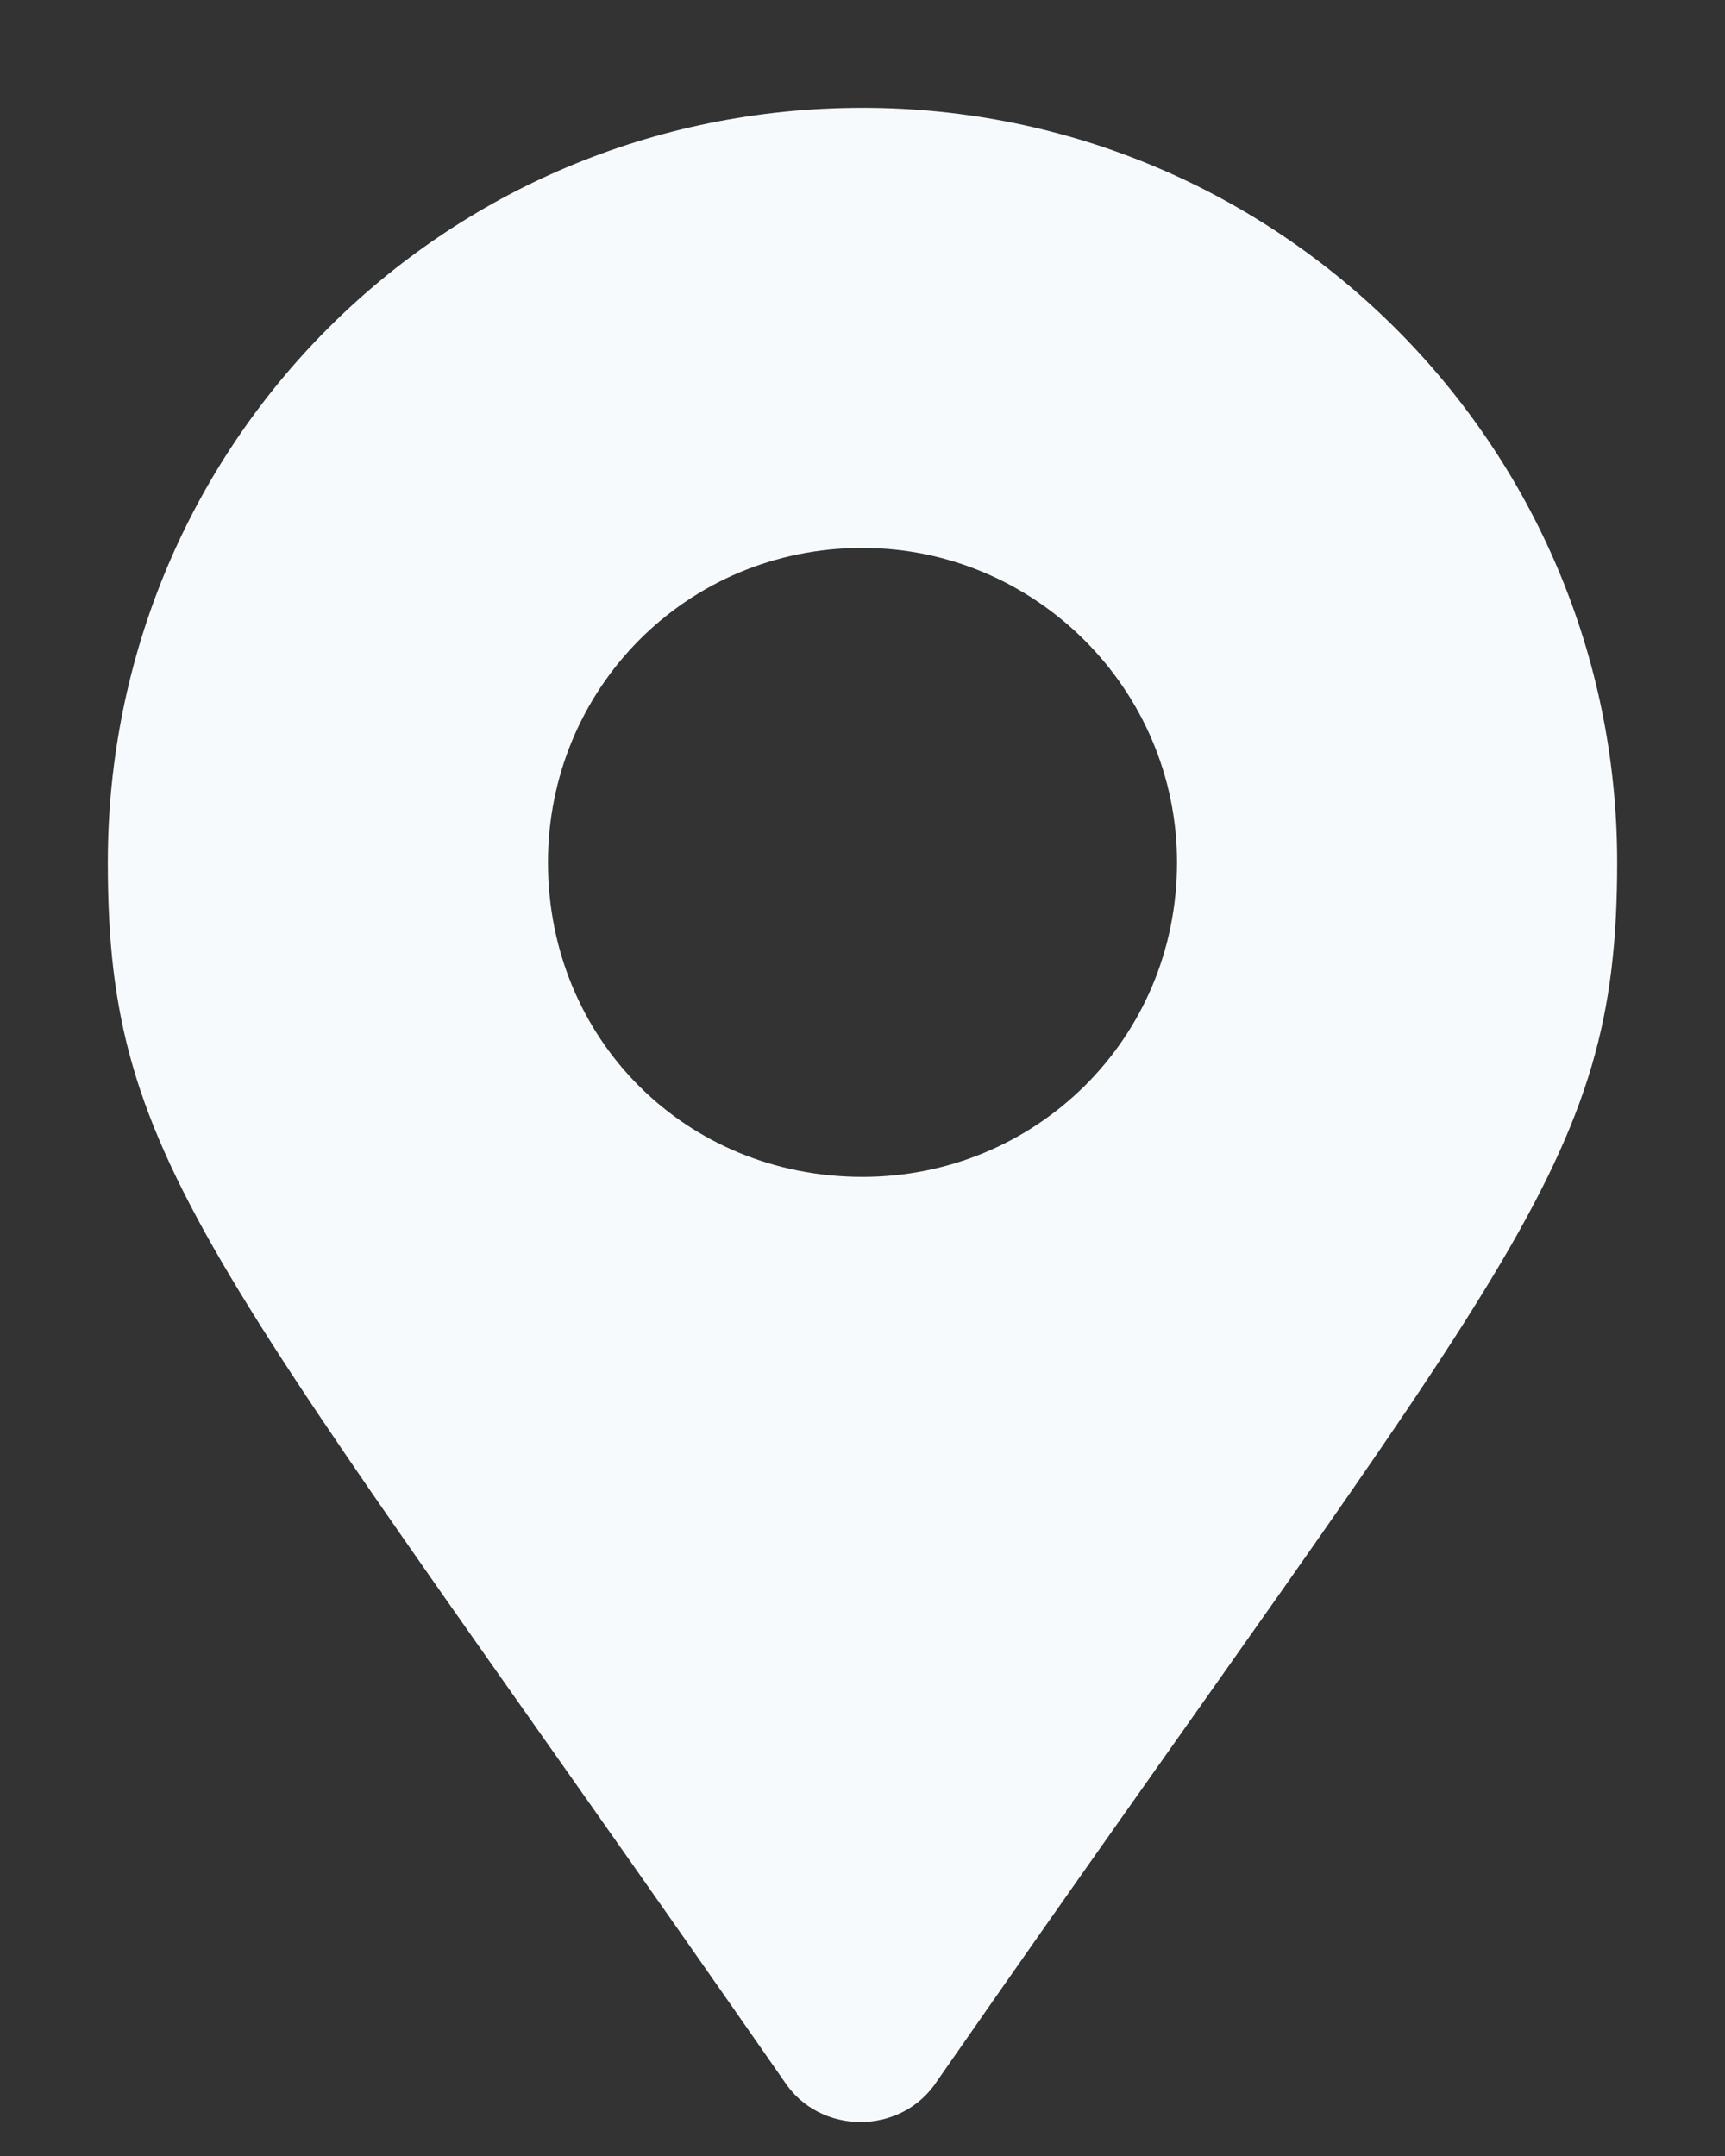 <svg width="12" height="15" viewBox="0 0 12 15" fill="none" xmlns="http://www.w3.org/2000/svg">
<rect x="0" y="0" width="12" height="15" fill="#333333" stroke="none"/>
<path d="M5.453 14.477C5.699 14.859 6.273 14.859 6.52 14.477C10.512 8.734 11.25 8.133 11.25 6C11.25 3.102 8.898 0.75 6 0.75C3.074 0.75 0.75 3.102 0.75 6C0.75 8.133 1.461 8.734 5.453 14.477ZM6 8.188C4.77 8.188 3.812 7.23 3.812 6C3.812 4.797 4.77 3.812 6 3.812C7.203 3.812 8.188 4.797 8.188 6C8.188 7.23 7.203 8.188 6 8.188Z" fill="#F7FAFC"/>
</svg>
